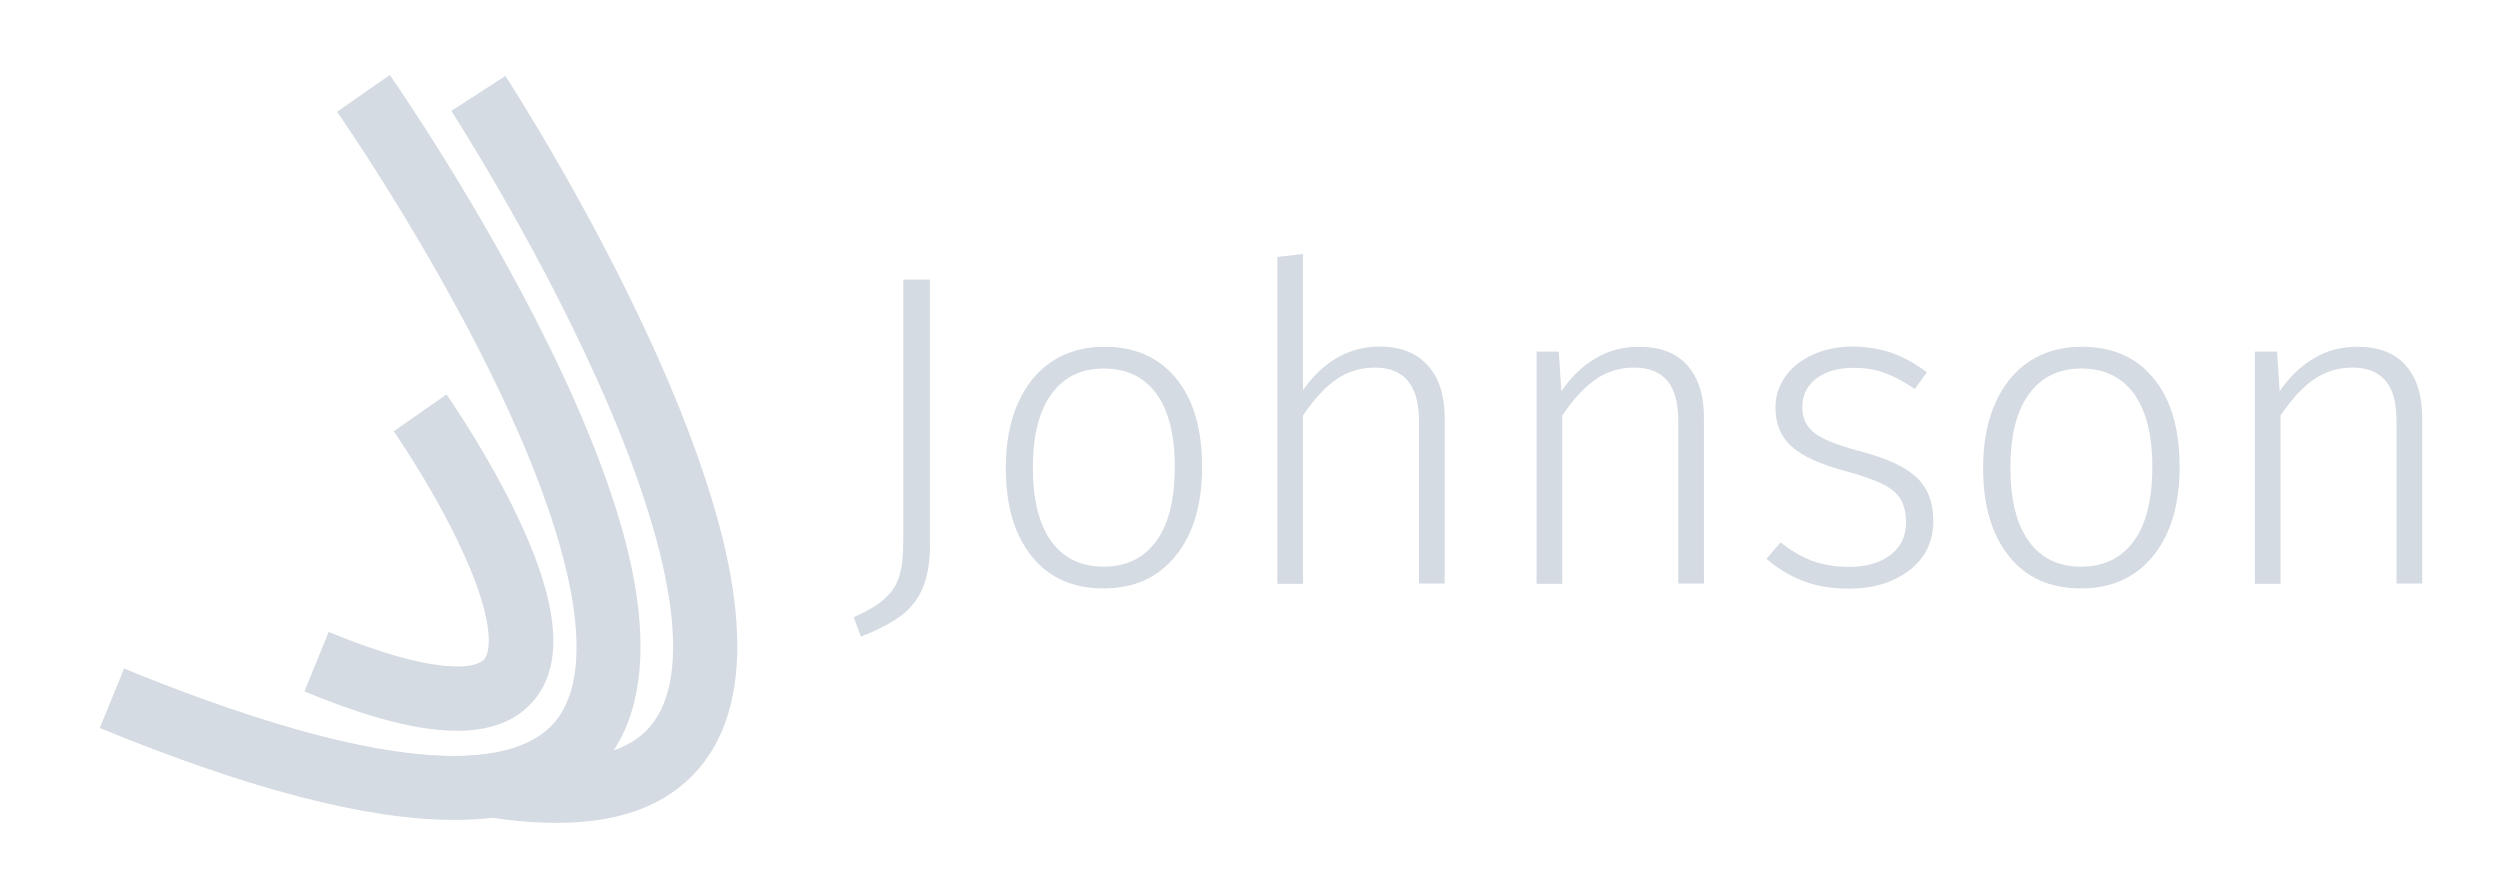 <?xml version="1.0" encoding="utf-8"?>
<!-- Generator: Adobe Illustrator 28.0.0, SVG Export Plug-In . SVG Version: 6.00 Build 0)  -->
<svg version="1.1" id="Layer_1" xmlns="http://www.w3.org/2000/svg" xmlns:xlink="http://www.w3.org/1999/xlink" x="0px" y="0px"
	 viewBox="0 0 1080 385" style="enable-background:new 0 0 1080 385;" xml:space="preserve">
<style type="text/css">
	.st0{fill:#D5DBE2;}
	.st1{fill:#FFFFFF;}
	.st2{fill:#222326;}
	.st3{fill:none;stroke:#222326;stroke-width:33.339;stroke-miterlimit:10;}
	.st4{fill:none;stroke:#222326;stroke-width:23;stroke-miterlimit:10;}
	.st5{fill:#30333A;}
	.st6{fill:#333944;}
</style>
<g>
	<g>
		<g>
			<path class="st0" d="M401.8,234.5c0,7.8-1,14.2-3,19.1c-2,4.9-5.1,9-9.3,12.2c-4.2,3.2-10.1,6.3-17.6,9.2l-3.1-8.4
				c5.9-2.6,10.4-5.2,13.4-8c3.1-2.7,5.2-6,6.3-9.8c1.2-3.8,1.7-8.7,1.7-14.9V120.8h11.5V234.5z"/>
			<path class="st0" d="M508.1,163.5c7.5,9.1,11.2,21.9,11.2,38.2c0,16.2-3.8,29-11.4,38.4c-7.6,9.4-18,14.1-31.1,14.1
				c-13.3,0-23.7-4.6-31.1-13.9c-7.5-9.3-11.2-22-11.2-38.2c0-10.6,1.7-19.9,5.2-27.8c3.5-7.9,8.4-14,14.8-18.2
				c6.4-4.2,13.9-6.3,22.6-6.3C490.2,149.8,500.6,154.3,508.1,163.5z M454.3,170.1c-5.4,7.3-8.1,18-8.1,32c0,13.9,2.7,24.5,8,31.8
				c5.3,7.3,12.8,10.9,22.5,10.9c9.7,0,17.3-3.6,22.7-10.9c5.4-7.3,8.1-18,8.1-32.2c0-13.9-2.7-24.5-8-31.7
				c-5.3-7.2-12.9-10.8-22.7-10.8C467.2,159.2,459.7,162.8,454.3,170.1z"/>
			<path class="st0" d="M616.8,157.9c4.9,5.4,7.3,12.9,7.3,22.5v71.7H613V182c0-15.5-6.3-23.2-19-23.2c-6.4,0-12,1.8-17,5.3
				c-4.9,3.5-9.6,8.7-14.1,15.4v72.7h-11.1V111l11.1-1.3v58.8c8.9-12.5,20-18.8,33.2-18.8C605.1,149.8,612,152.5,616.8,157.9z"/>
			<path class="st0" d="M728.9,157.8c4.8,5.4,7.2,12.9,7.2,22.6v71.7H725V182c0-8.1-1.6-13.9-4.8-17.6c-3.2-3.7-7.9-5.6-14.2-5.6
				c-6.4,0-12,1.8-17,5.3c-4.9,3.5-9.6,8.7-14.1,15.4v72.7h-11.1V151.9h9.6l1.1,17.1c4.1-6,8.9-10.7,14.6-14.1
				c5.6-3.4,11.9-5.1,19-5.1C717.2,149.8,724.1,152.4,728.9,157.8z"/>
			<path class="st0" d="M817.4,152.5c5.1,1.9,10.1,4.6,15,8.3l-5.2,7.3c-4.6-3.2-8.9-5.5-13-7c-4.1-1.5-8.6-2.2-13.4-2.2
				c-6.6,0-12,1.5-16.1,4.6c-4.1,3.1-6.1,7.2-6.1,12.3c0,4.9,1.8,8.6,5.3,11.3c3.5,2.7,9.9,5.2,19.1,7.7
				c11.4,2.9,19.6,6.6,24.6,11.1c5,4.5,7.6,10.9,7.6,19.2c0,8.9-3.5,16-10.4,21.3c-6.9,5.2-15.5,7.9-25.9,7.9
				c-7.7,0-14.4-1.1-20.1-3.4c-5.7-2.2-11-5.4-15.7-9.5l6.1-7.1c4.5,3.6,9,6.2,13.7,8c4.7,1.7,9.9,2.6,15.8,2.6
				c7.4,0,13.4-1.7,17.9-5.1c4.5-3.4,6.8-8.1,6.8-14.1c0-4.1-0.8-7.4-2.3-10c-1.5-2.6-4.2-4.8-7.9-6.6c-3.7-1.9-9.1-3.7-16.3-5.7
				c-10.6-2.8-18.2-6.3-22.9-10.5c-4.7-4.2-7-9.8-7-16.9c0-5,1.5-9.5,4.4-13.5c2.9-4,6.9-7.2,12-9.4c5-2.2,10.7-3.4,17-3.4
				C806.6,149.8,812.2,150.7,817.4,152.5z"/>
			<path class="st0" d="M930.4,163.5c7.5,9.1,11.2,21.9,11.2,38.2c0,16.2-3.8,29-11.4,38.4c-7.6,9.4-18,14.1-31.2,14.1
				c-13.3,0-23.7-4.6-31.1-13.9c-7.5-9.3-11.2-22-11.2-38.2c0-10.6,1.7-19.9,5.2-27.8c3.5-7.9,8.4-14,14.8-18.2
				c6.4-4.2,13.9-6.3,22.6-6.3C912.5,149.8,922.9,154.3,930.4,163.5z M876.6,170.1c-5.4,7.3-8.1,18-8.1,32c0,13.9,2.7,24.5,8,31.8
				c5.3,7.3,12.8,10.9,22.5,10.9c9.7,0,17.3-3.6,22.7-10.9c5.4-7.3,8.1-18,8.1-32.2c0-13.9-2.7-24.5-8-31.7
				c-5.3-7.2-12.9-10.8-22.7-10.8C889.5,159.2,882,162.8,876.6,170.1z"/>
			<path class="st0" d="M1039.2,157.8c4.8,5.4,7.2,12.9,7.2,22.6v71.7h-11.1V182c0-8.1-1.6-13.9-4.8-17.6c-3.2-3.7-7.9-5.6-14.2-5.6
				c-6.4,0-12,1.8-17,5.3c-4.9,3.5-9.6,8.7-14.1,15.4v72.7h-11.1V151.9h9.6l1.1,17.1c4.1-6,8.9-10.7,14.6-14.1
				c5.6-3.4,11.9-5.1,19-5.1C1027.5,149.8,1034.4,152.4,1039.2,157.8z"/>
		</g>
		<g>
			<path class="st0" d="M197.4,315.7c-21,0-45.9-8.8-65.9-17l10.5-25.7c22.1,9.1,39.8,14.1,52.4,14.8c7.5,0.5,12.9-0.7,14.9-3.1
				c0.9-1.1,7.8-11.6-12.5-52.9c-11.8-24.1-26.6-45.3-26.7-45.5l22.8-15.9c0.6,0.9,16,23,28.8,48.9c19.4,39.3,22.5,66.4,9.4,82.7
				C223,312,211.1,315.7,197.4,315.7z"/>
			<path class="st0" d="M301.9,332c-14.2,16.6-36.2,24.4-66.5,23.4c-7-0.2-14.5-0.9-22.4-2.1c-0.5-0.1-0.9-0.1-1.4-0.2
				c-34.3-5.3-76.8-19.5-127.9-42.4l3.9-8.6c1.5,0.6,3,1.1,4.5,1.6c38.3,13.6,70.2,21.2,95.1,22.7c9.8,0.6,18.4,0.2,25.9-1.1
				c5,0.9,9.8,1.5,14.4,1.9c13.4,1.2,24.6,0.6,33.7-1.8c1.3-0.4,2.6-0.7,3.8-1.2c6.6-2.3,11.9-5.7,15.8-10.3
				c19-22.1,10.7-75.7-23.3-150.9C230.1,102.2,195.3,48.5,195,47.9l23.3-15.1c1.5,2.3,36.2,55.8,64.5,118.5
				c16.8,37.3,27.9,70,32.8,97.3C322.2,285.6,317.6,313.7,301.9,332z"/>
			<path class="st0" d="M265.6,323.4c-0.2,0.3-0.3,0.5-0.5,0.8c-1,1.6-2.1,3.1-3.3,4.5c-10.3,12.8-25.2,20.9-44.8,24
				c-1.3,0.2-2.5,0.4-3.8,0.5c-5.3,0.7-11,1-17,1c-37.7,0-88.5-13.2-153.1-39.7l10.5-25.7c11.8,4.9,23.2,9.2,34.1,13.2
				c1.5,0.6,3,1.1,4.5,1.6c38.3,13.6,70.2,21.2,95.1,22.7c9.8,0.6,18.4,0.2,25.9-1.1c1-0.2,2-0.4,2.9-0.6
				c10.8-2.3,18.8-6.8,24.1-13.3c18.2-22.8,8.2-76.1-28.2-150.1c-29.4-59.8-66-112.4-66.4-112.9l22.8-15.9
				c1.5,2.2,38,54.6,68.4,116.3c18.1,36.7,30.2,69.1,36,96.2C279.8,278.4,277.4,304.7,265.6,323.4z"/>
		</g>
	</g>
</g>
</svg>
